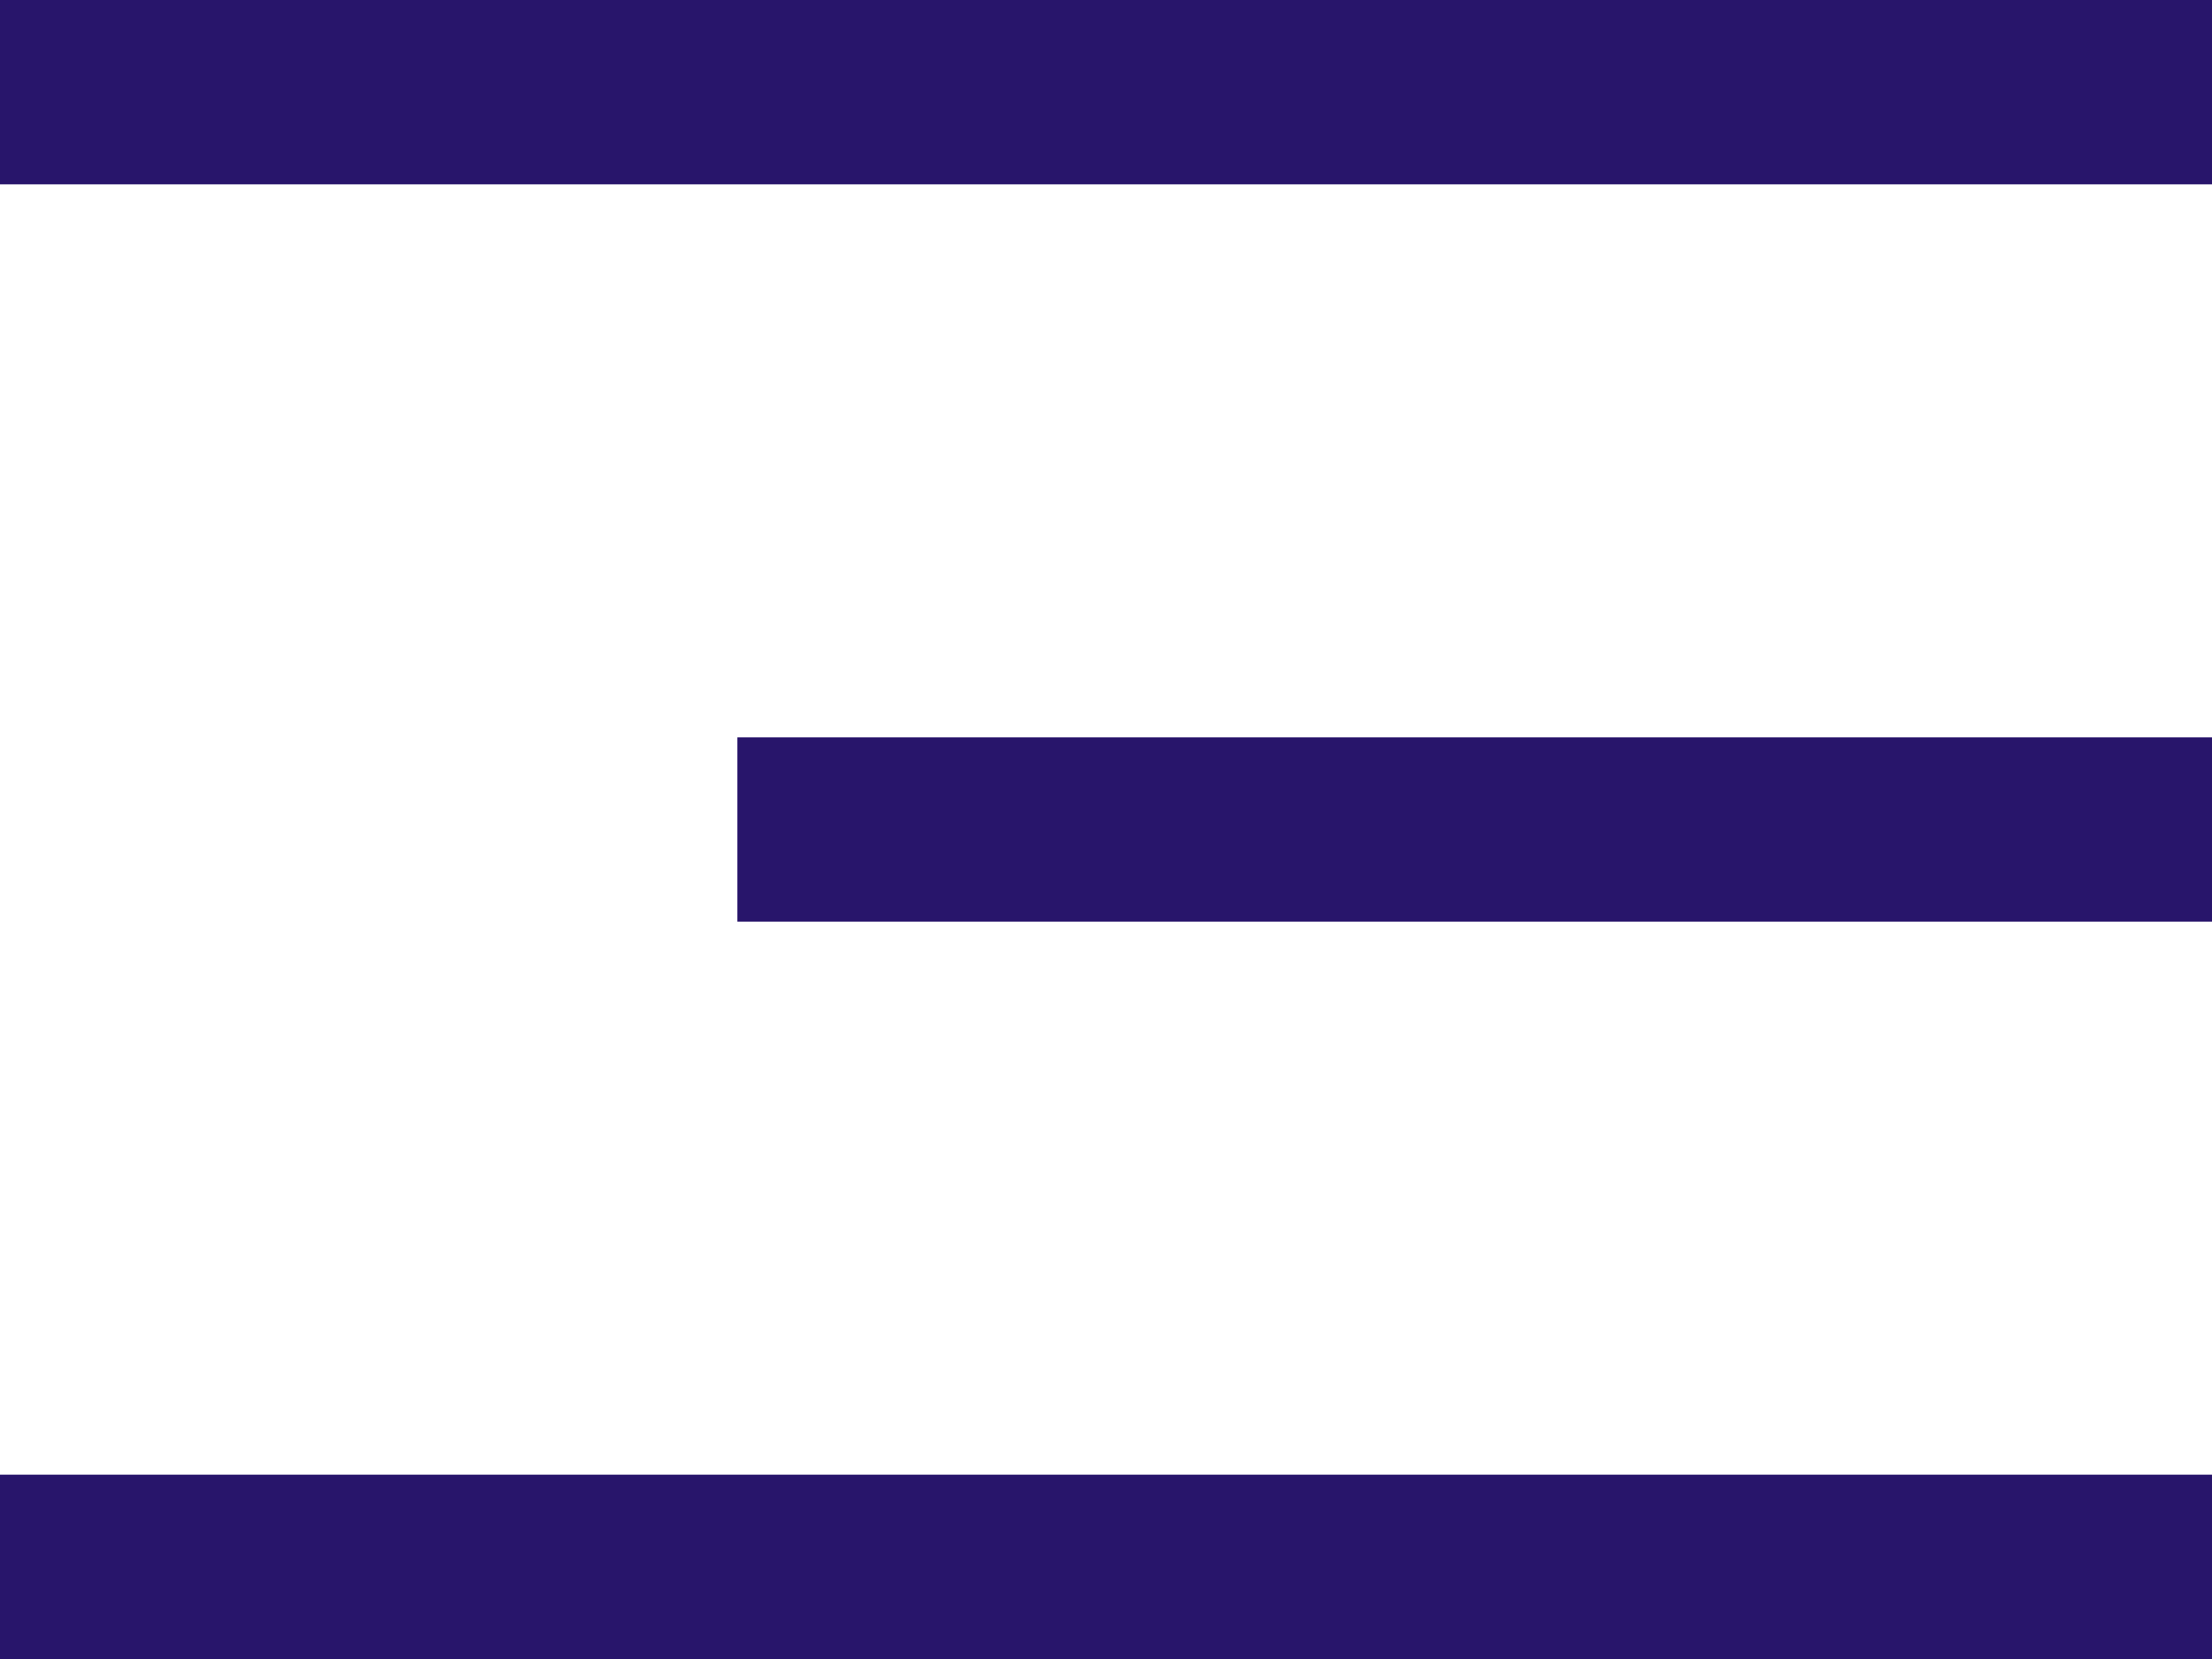 <svg width="24" height="18" viewBox="0 0 24 18" fill="none" xmlns="http://www.w3.org/2000/svg">
<rect width="24" height="2" fill="#28156B"/>
<rect x="8" y="8" width="16" height="2" fill="#28156B"/>
<rect y="16" width="24" height="2" fill="#28156B"/>
</svg>
